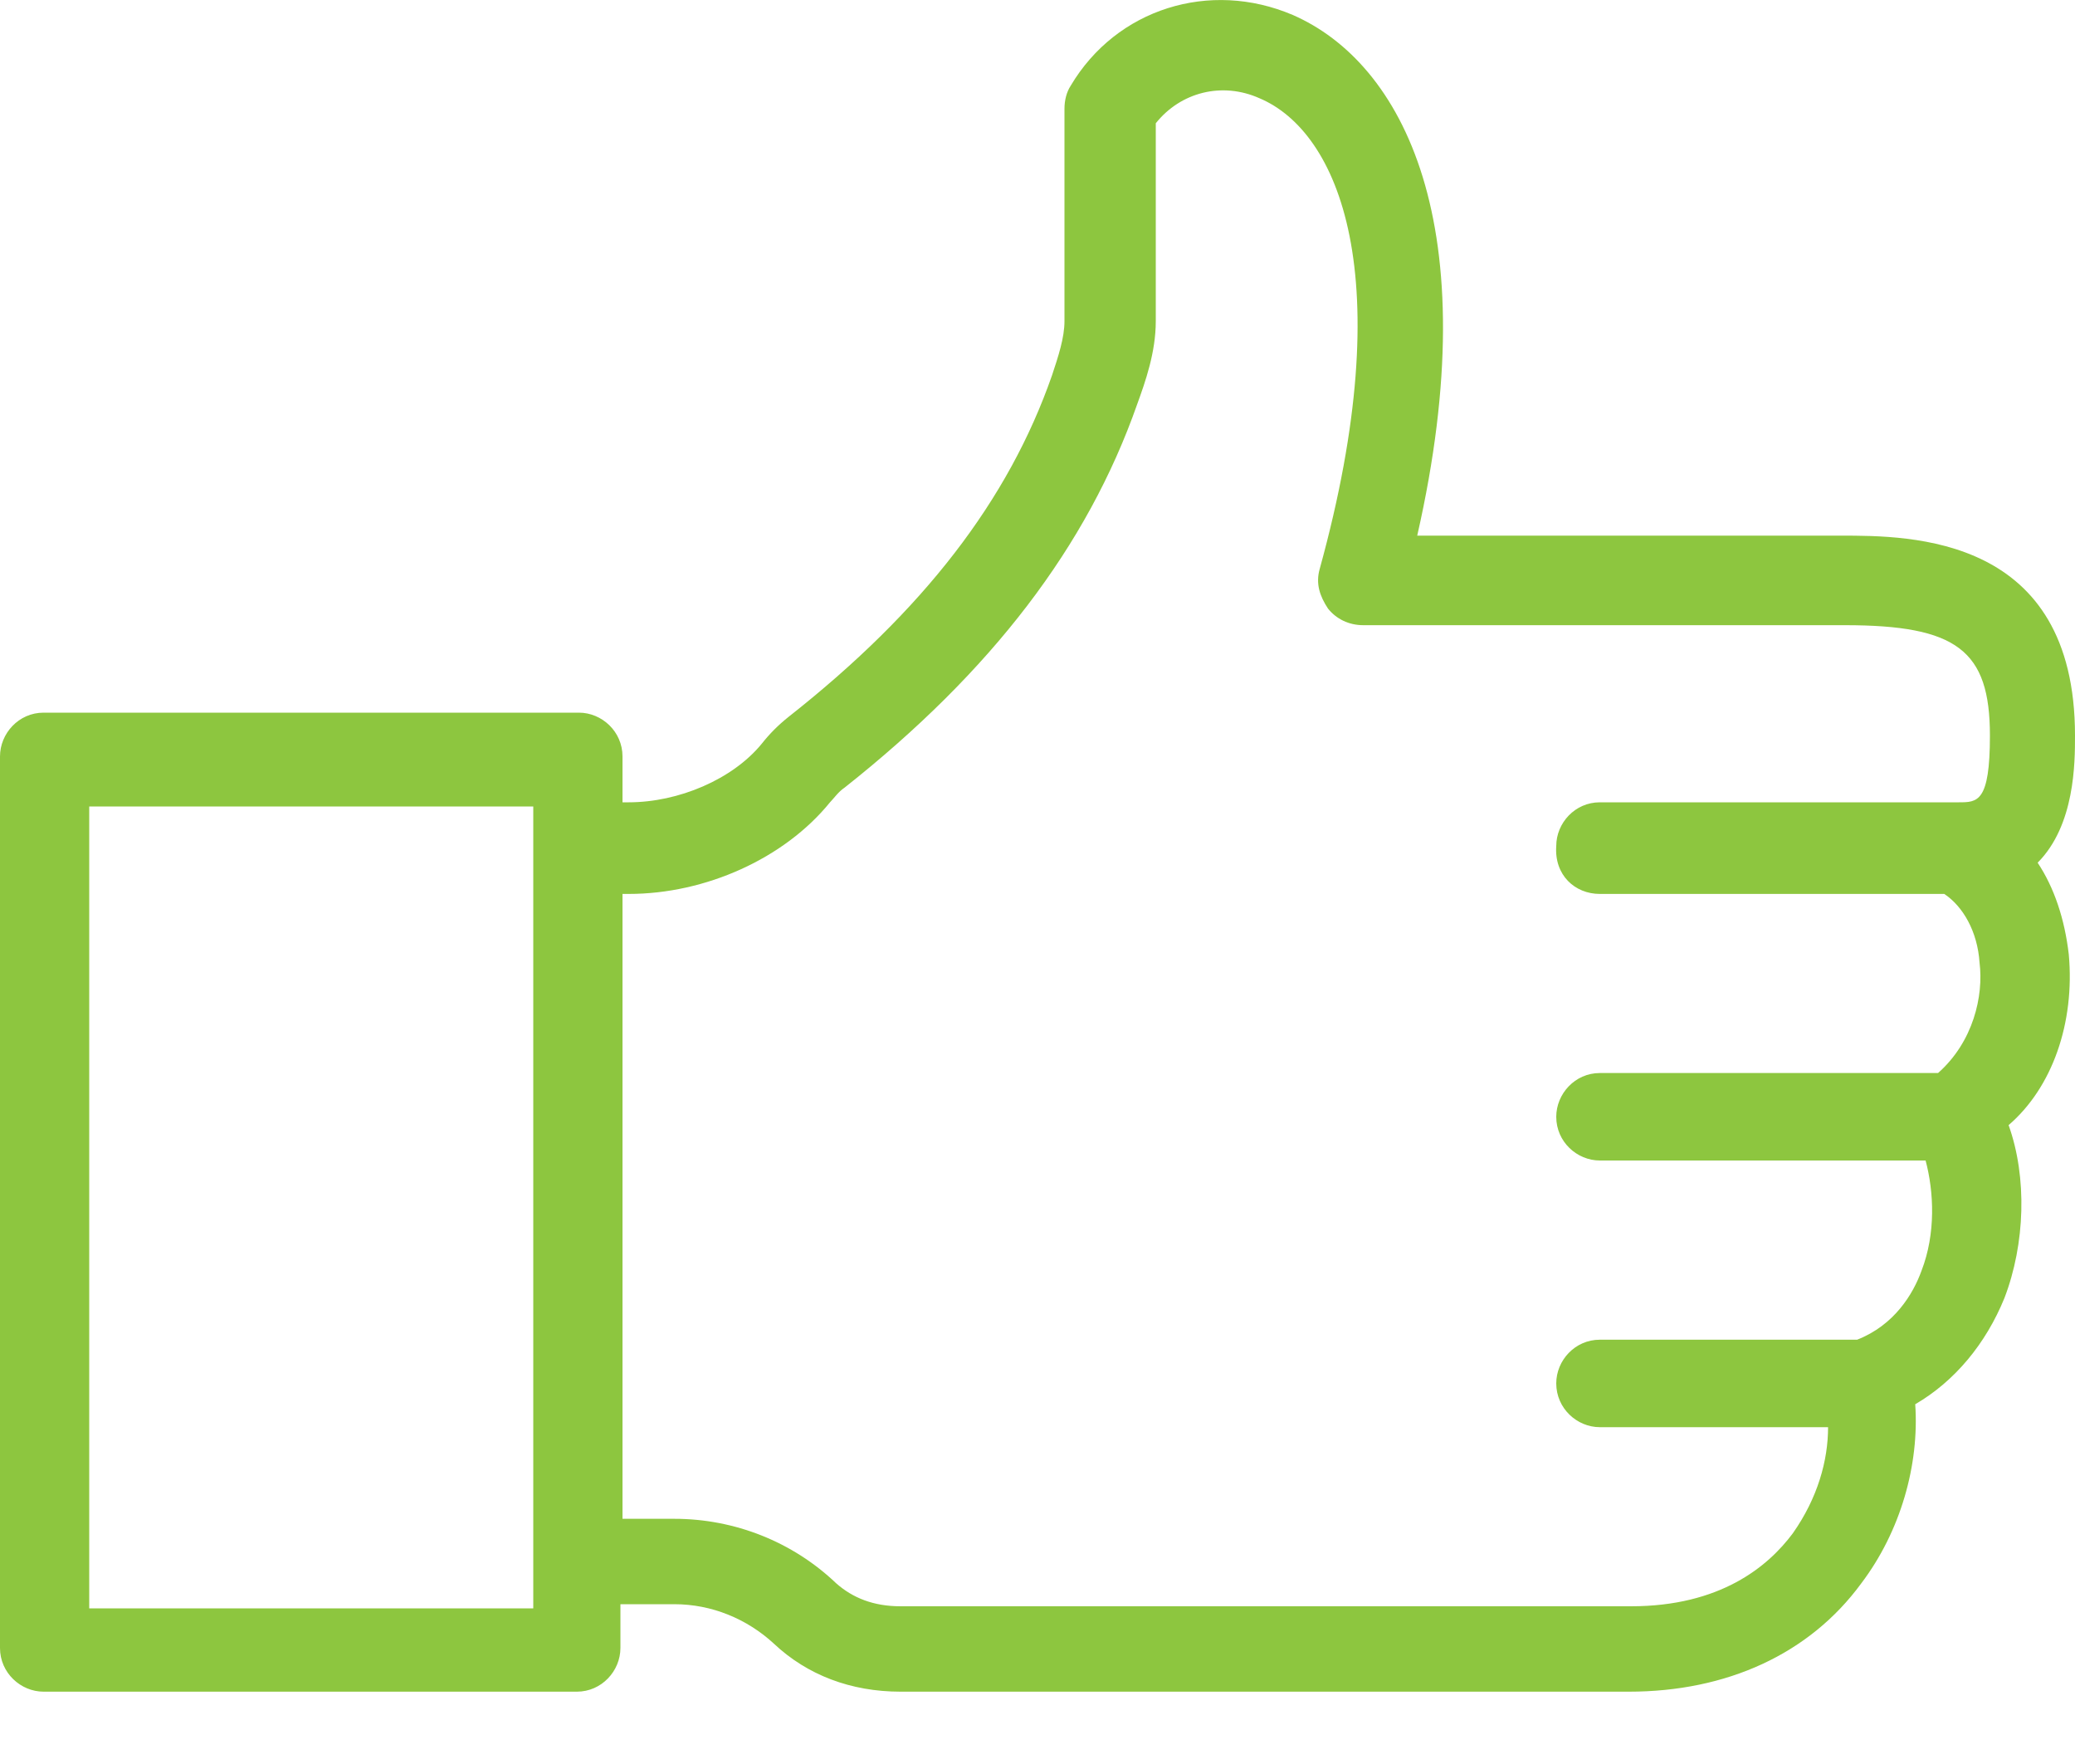 <svg width="20" height="17" viewBox="0 0 20 17" fill="none" xmlns="http://www.w3.org/2000/svg">
<path d="M19.94 9.197C19.9 8.856 19.8 8.555 19.64 8.314C20 7.952 20 7.35 20 7.089C20 5.162 18.42 5.162 17.74 5.162H13.66C14.34 2.171 13.52 0.606 12.46 0.144C11.66 -0.197 10.76 0.084 10.32 0.826C10.28 0.887 10.26 0.967 10.26 1.047V3.095C10.26 3.255 10.2 3.436 10.14 3.617C9.72 4.821 8.9 5.885 7.6 6.909C7.5 6.989 7.42 7.069 7.34 7.17C7.06 7.511 6.54 7.732 6.06 7.732C6.04 7.732 6.02 7.732 6 7.732V7.29C6 7.049 5.8 6.868 5.58 6.868H0.42C0.18 6.868 0 7.069 0 7.29V15.882C0 16.122 0.2 16.303 0.42 16.303H5.56C5.8 16.303 5.98 16.102 5.98 15.882V15.46H6.5C6.86 15.46 7.2 15.601 7.46 15.841C7.78 16.142 8.2 16.303 8.68 16.303H15.7C16.64 16.303 17.44 15.942 17.94 15.259C18.32 14.757 18.5 14.115 18.46 13.533C18.84 13.312 19.14 12.951 19.32 12.509C19.52 11.987 19.54 11.345 19.36 10.843C19.78 10.482 20 9.859 19.94 9.197ZM5.14 15.5H0.86V7.772H5.14V15.5ZM15.42 8.615H18.74C18.92 8.735 19.06 8.976 19.08 9.277C19.12 9.598 19.02 10.04 18.68 10.341H15.42C15.18 10.341 15 10.542 15 10.763C15 11.004 15.2 11.184 15.42 11.184H18.56C18.64 11.485 18.66 11.887 18.52 12.248C18.44 12.469 18.26 12.77 17.9 12.911H15.42C15.18 12.911 15 13.111 15 13.332C15 13.573 15.2 13.754 15.42 13.754H17.62C17.62 14.075 17.52 14.436 17.28 14.777C17.04 15.099 16.58 15.48 15.72 15.48H8.68C8.42 15.48 8.22 15.4 8.06 15.259C7.64 14.858 7.08 14.637 6.5 14.637H6V8.615C6.02 8.615 6.04 8.615 6.06 8.615C6.8 8.615 7.56 8.274 8 7.732C8.04 7.691 8.08 7.631 8.14 7.591C9.56 6.467 10.48 5.263 10.96 3.898C11.04 3.677 11.14 3.396 11.14 3.095V1.188C11.38 0.887 11.78 0.786 12.14 0.947C12.9 1.268 13.5 2.653 12.72 5.483C12.68 5.624 12.72 5.744 12.8 5.865C12.88 5.965 13 6.025 13.14 6.025H17.78C18.86 6.025 19.18 6.266 19.18 7.089C19.18 7.732 19.06 7.732 18.88 7.732H15.42C15.18 7.732 15 7.932 15 8.153C14.98 8.434 15.18 8.615 15.42 8.615Z" fill="#8DC63F"/>
</svg>
